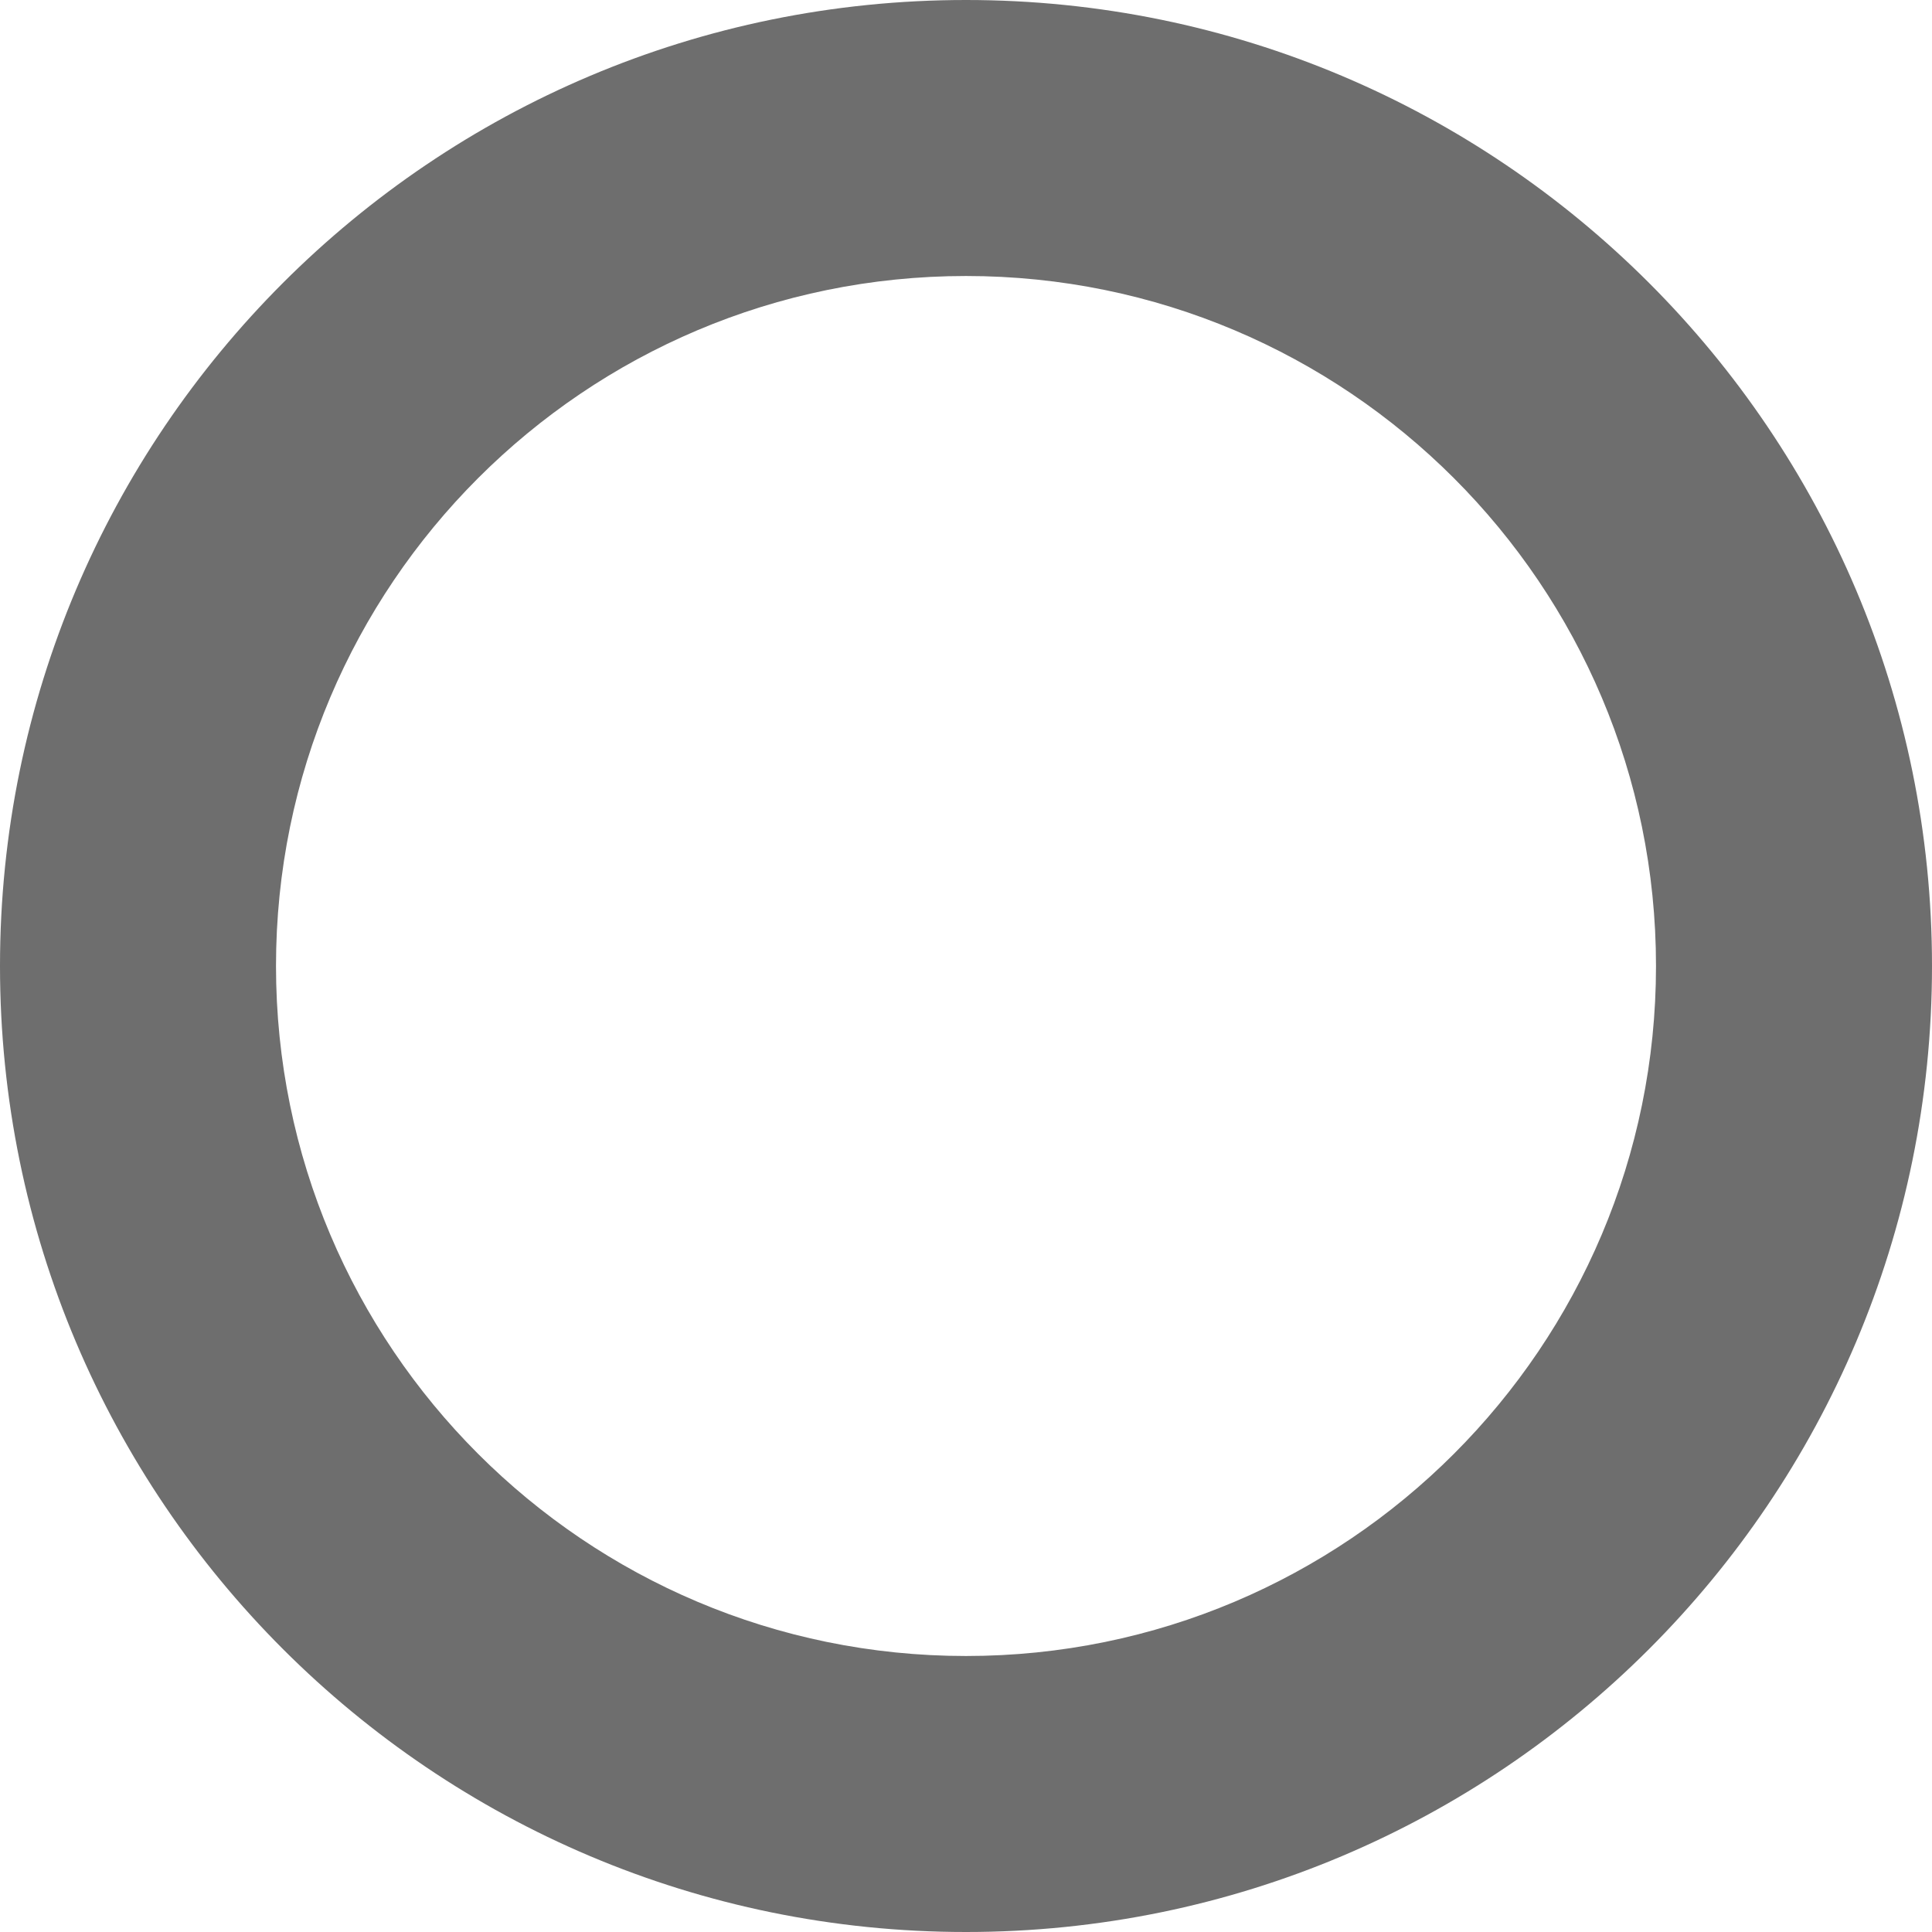 <svg width="14" height="14" viewBox="0 0 14 14" fill="none" xmlns="http://www.w3.org/2000/svg">
<path d="M12 7C12 9.761 9.761 12 7 12V14C10.866 14 14 10.866 14 7H12ZM7 12C4.239 12 2 9.761 2 7H0C0 10.866 3.134 14 7 14V12ZM2 7C2 4.239 4.239 2 7 2V0C3.134 0 0 3.134 0 7H2ZM7 2C9.761 2 12 4.239 12 7H14C14 3.134 10.866 0 7 0V2Z" fill="#6E6E6E"/>
</svg>
